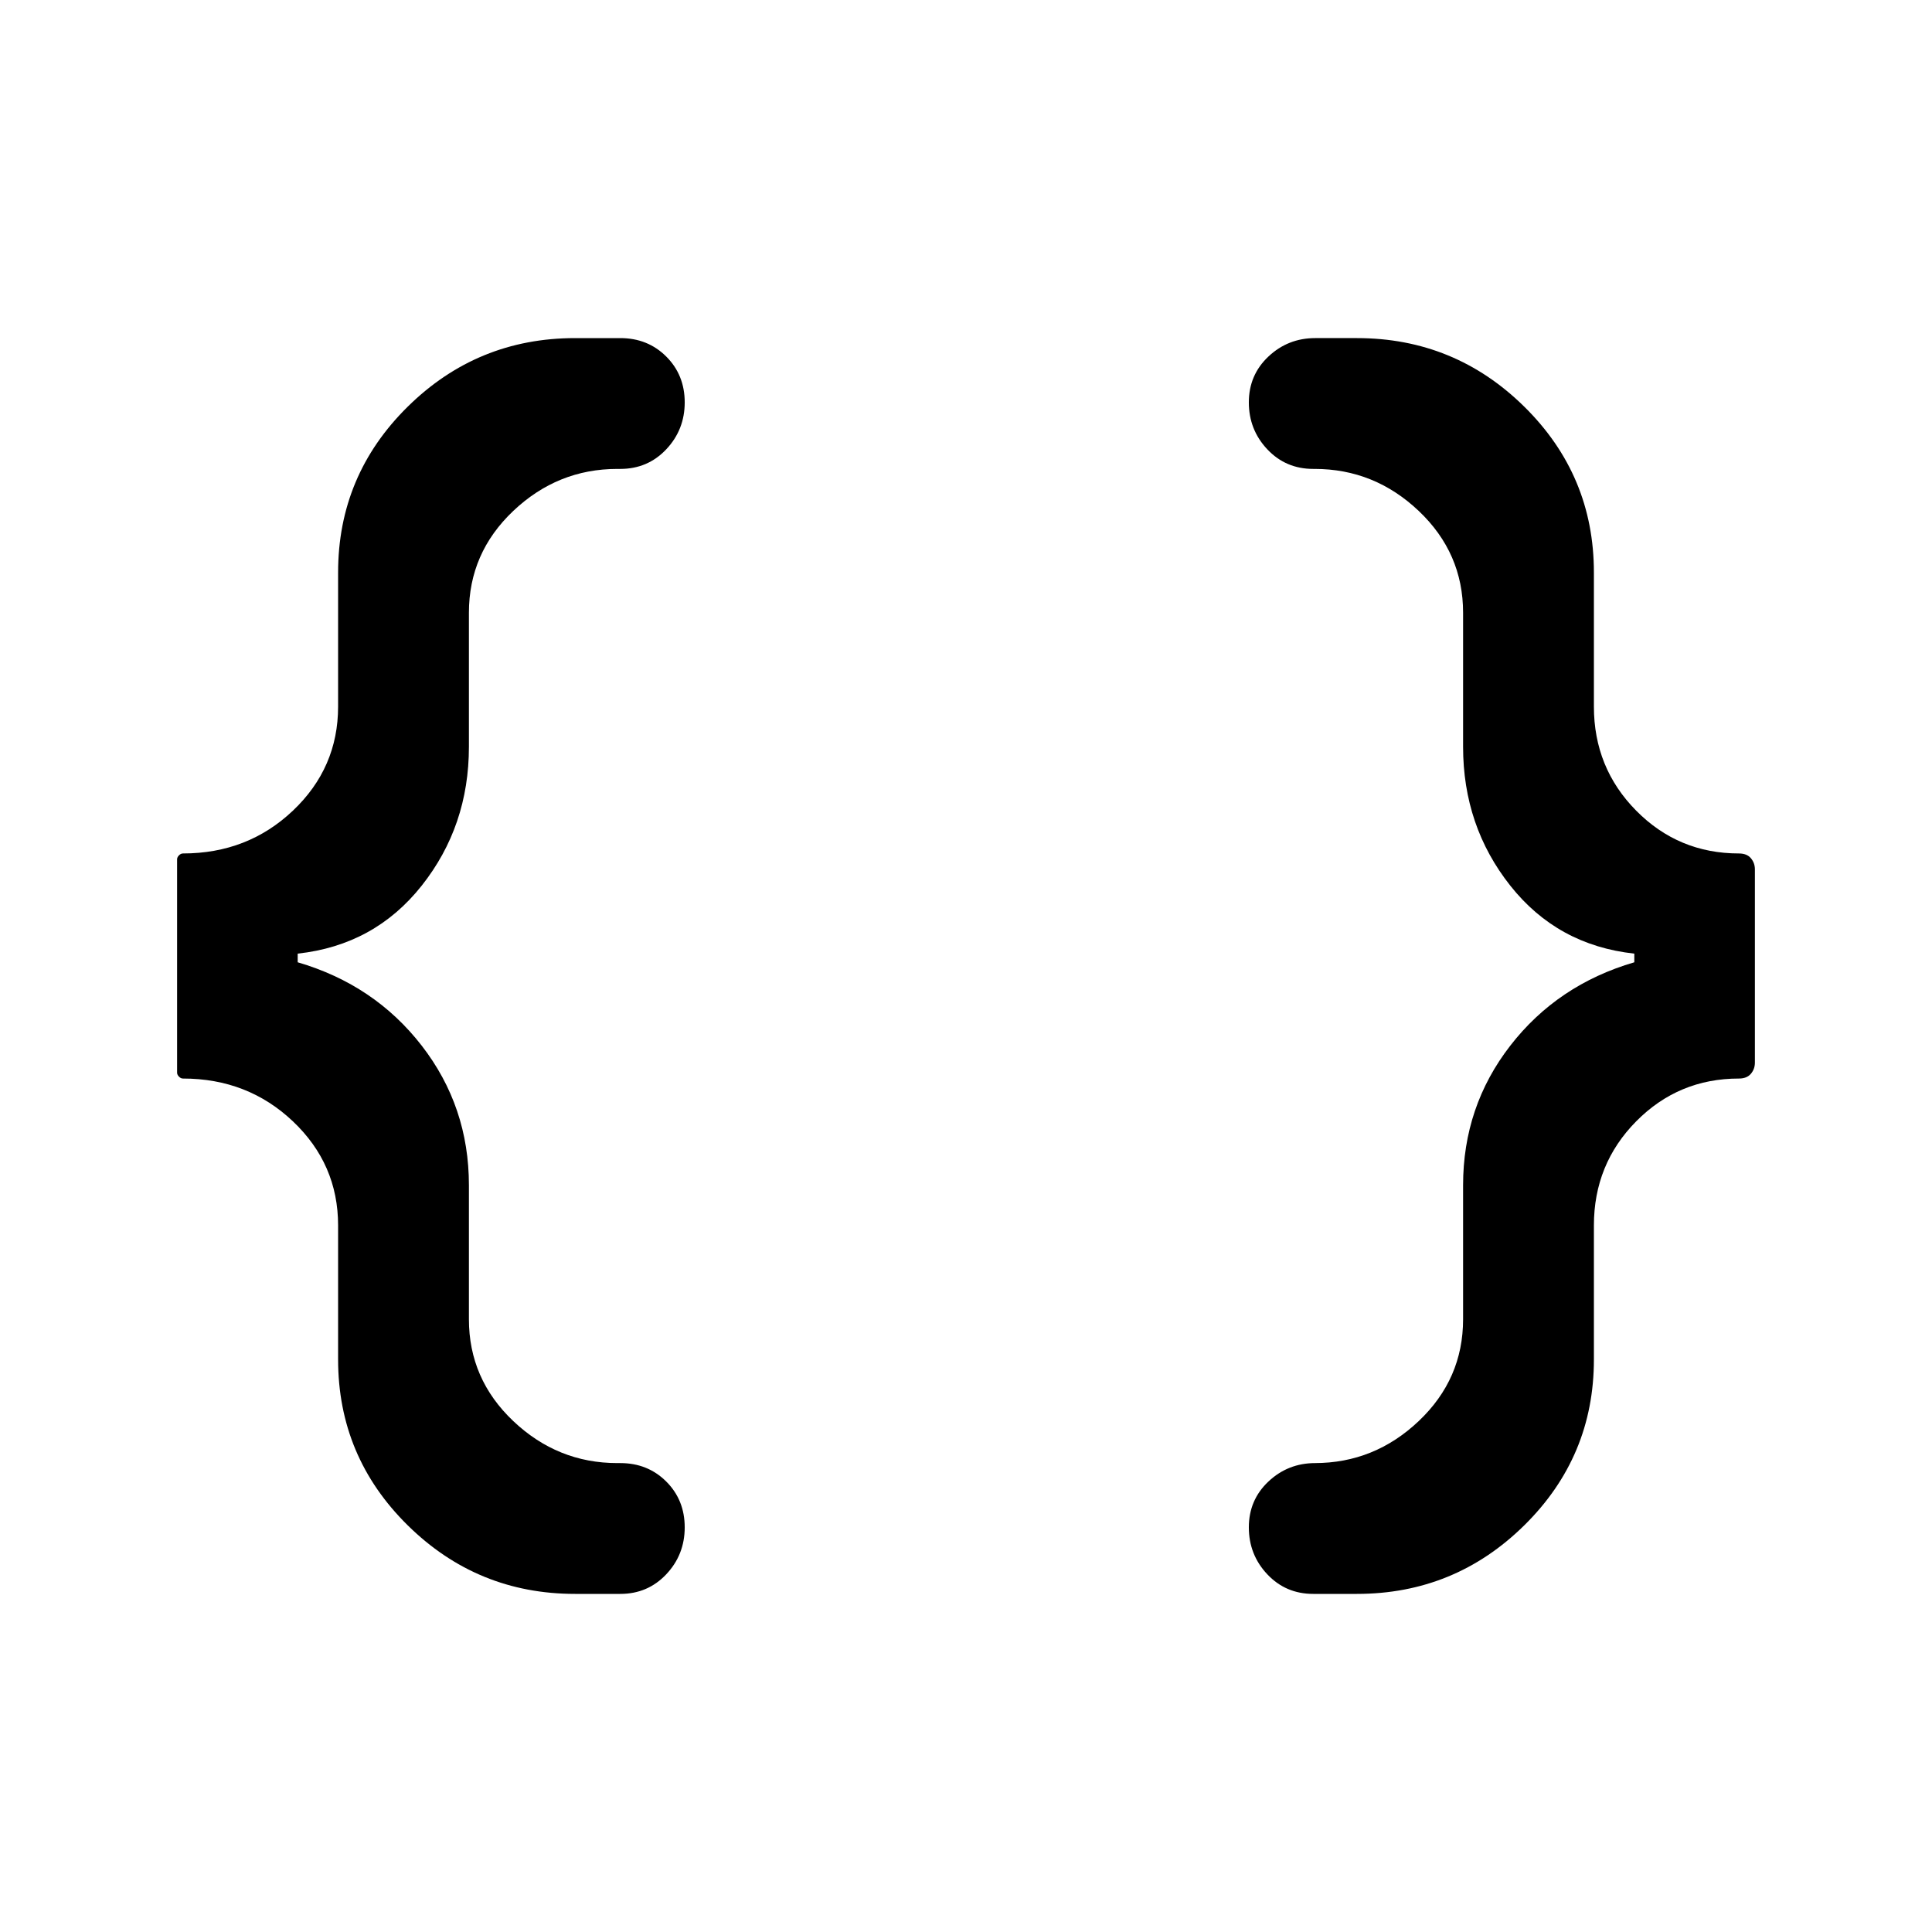 <svg xmlns="http://www.w3.org/2000/svg" height="24" viewBox="0 -960 960 960" width="24"><path d="M652.54-168q-13.64 0-22.82-9.73t-9.18-23.34q0-13.61 9.73-22.77t23.27-9.16h-.31q29.69 0 51.73-20.88Q727-274.77 727-304.46v-66.62q0-39.08 23.46-69.35 23.46-30.26 61.62-41.42v-4.3q-38.16-4.16-61.62-33.77-23.46-29.62-23.46-69v-66.62q0-29.69-22.04-50.58Q682.92-727 653.23-727h-.69q-13.64 0-22.82-9.73t-9.18-23.34q0-13.61 9.73-22.77t23.27-9.16h20.69q48.62 0 83.2 34.1Q792-723.81 792-675.54v66.62q0 30.46 21.01 51.73 21.01 21.27 51.07 21.27 3.94 0 5.93 2.37Q872-531.18 872-528v96q0 3.18-1.99 5.55-1.99 2.37-5.93 2.37-30.06 0-51.07 21.27T792-351.08v66.62q0 48.27-34.57 82.36-34.58 34.1-83.2 34.1h-21.69Zm-366.77 0q-48.62 0-83.2-34.1Q168-236.19 168-284.46v-66.62q0-30.46-22.45-51.73-22.45-21.27-54.63-21.27-1.05 0-1.98-.93-.94-.94-.94-1.99v-106q0-1.05.94-1.99.93-.93 1.98-.93 32.18 0 54.63-21.27Q168-578.46 168-608.92v-66.62q0-48.27 34.57-82.36 34.58-34.1 83.2-34.1h22.46q13.64 0 22.82 9.16t9.18 22.77q0 13.61-9.18 23.34T308.23-727h-1.46q-29.69 0-51.73 20.88Q233-685.23 233-655.54v66.62q0 39.38-23.46 69-23.46 29.61-61.62 33.77v4.3q38.16 11.16 61.62 41.42Q233-410.16 233-371.08v66.62q0 29.69 22.04 50.58Q277.08-233 306.77-233h1.46q13.64 0 22.82 9.16t9.18 22.77q0 13.61-9.18 23.34T308.23-168h-22.46Z"/></svg>